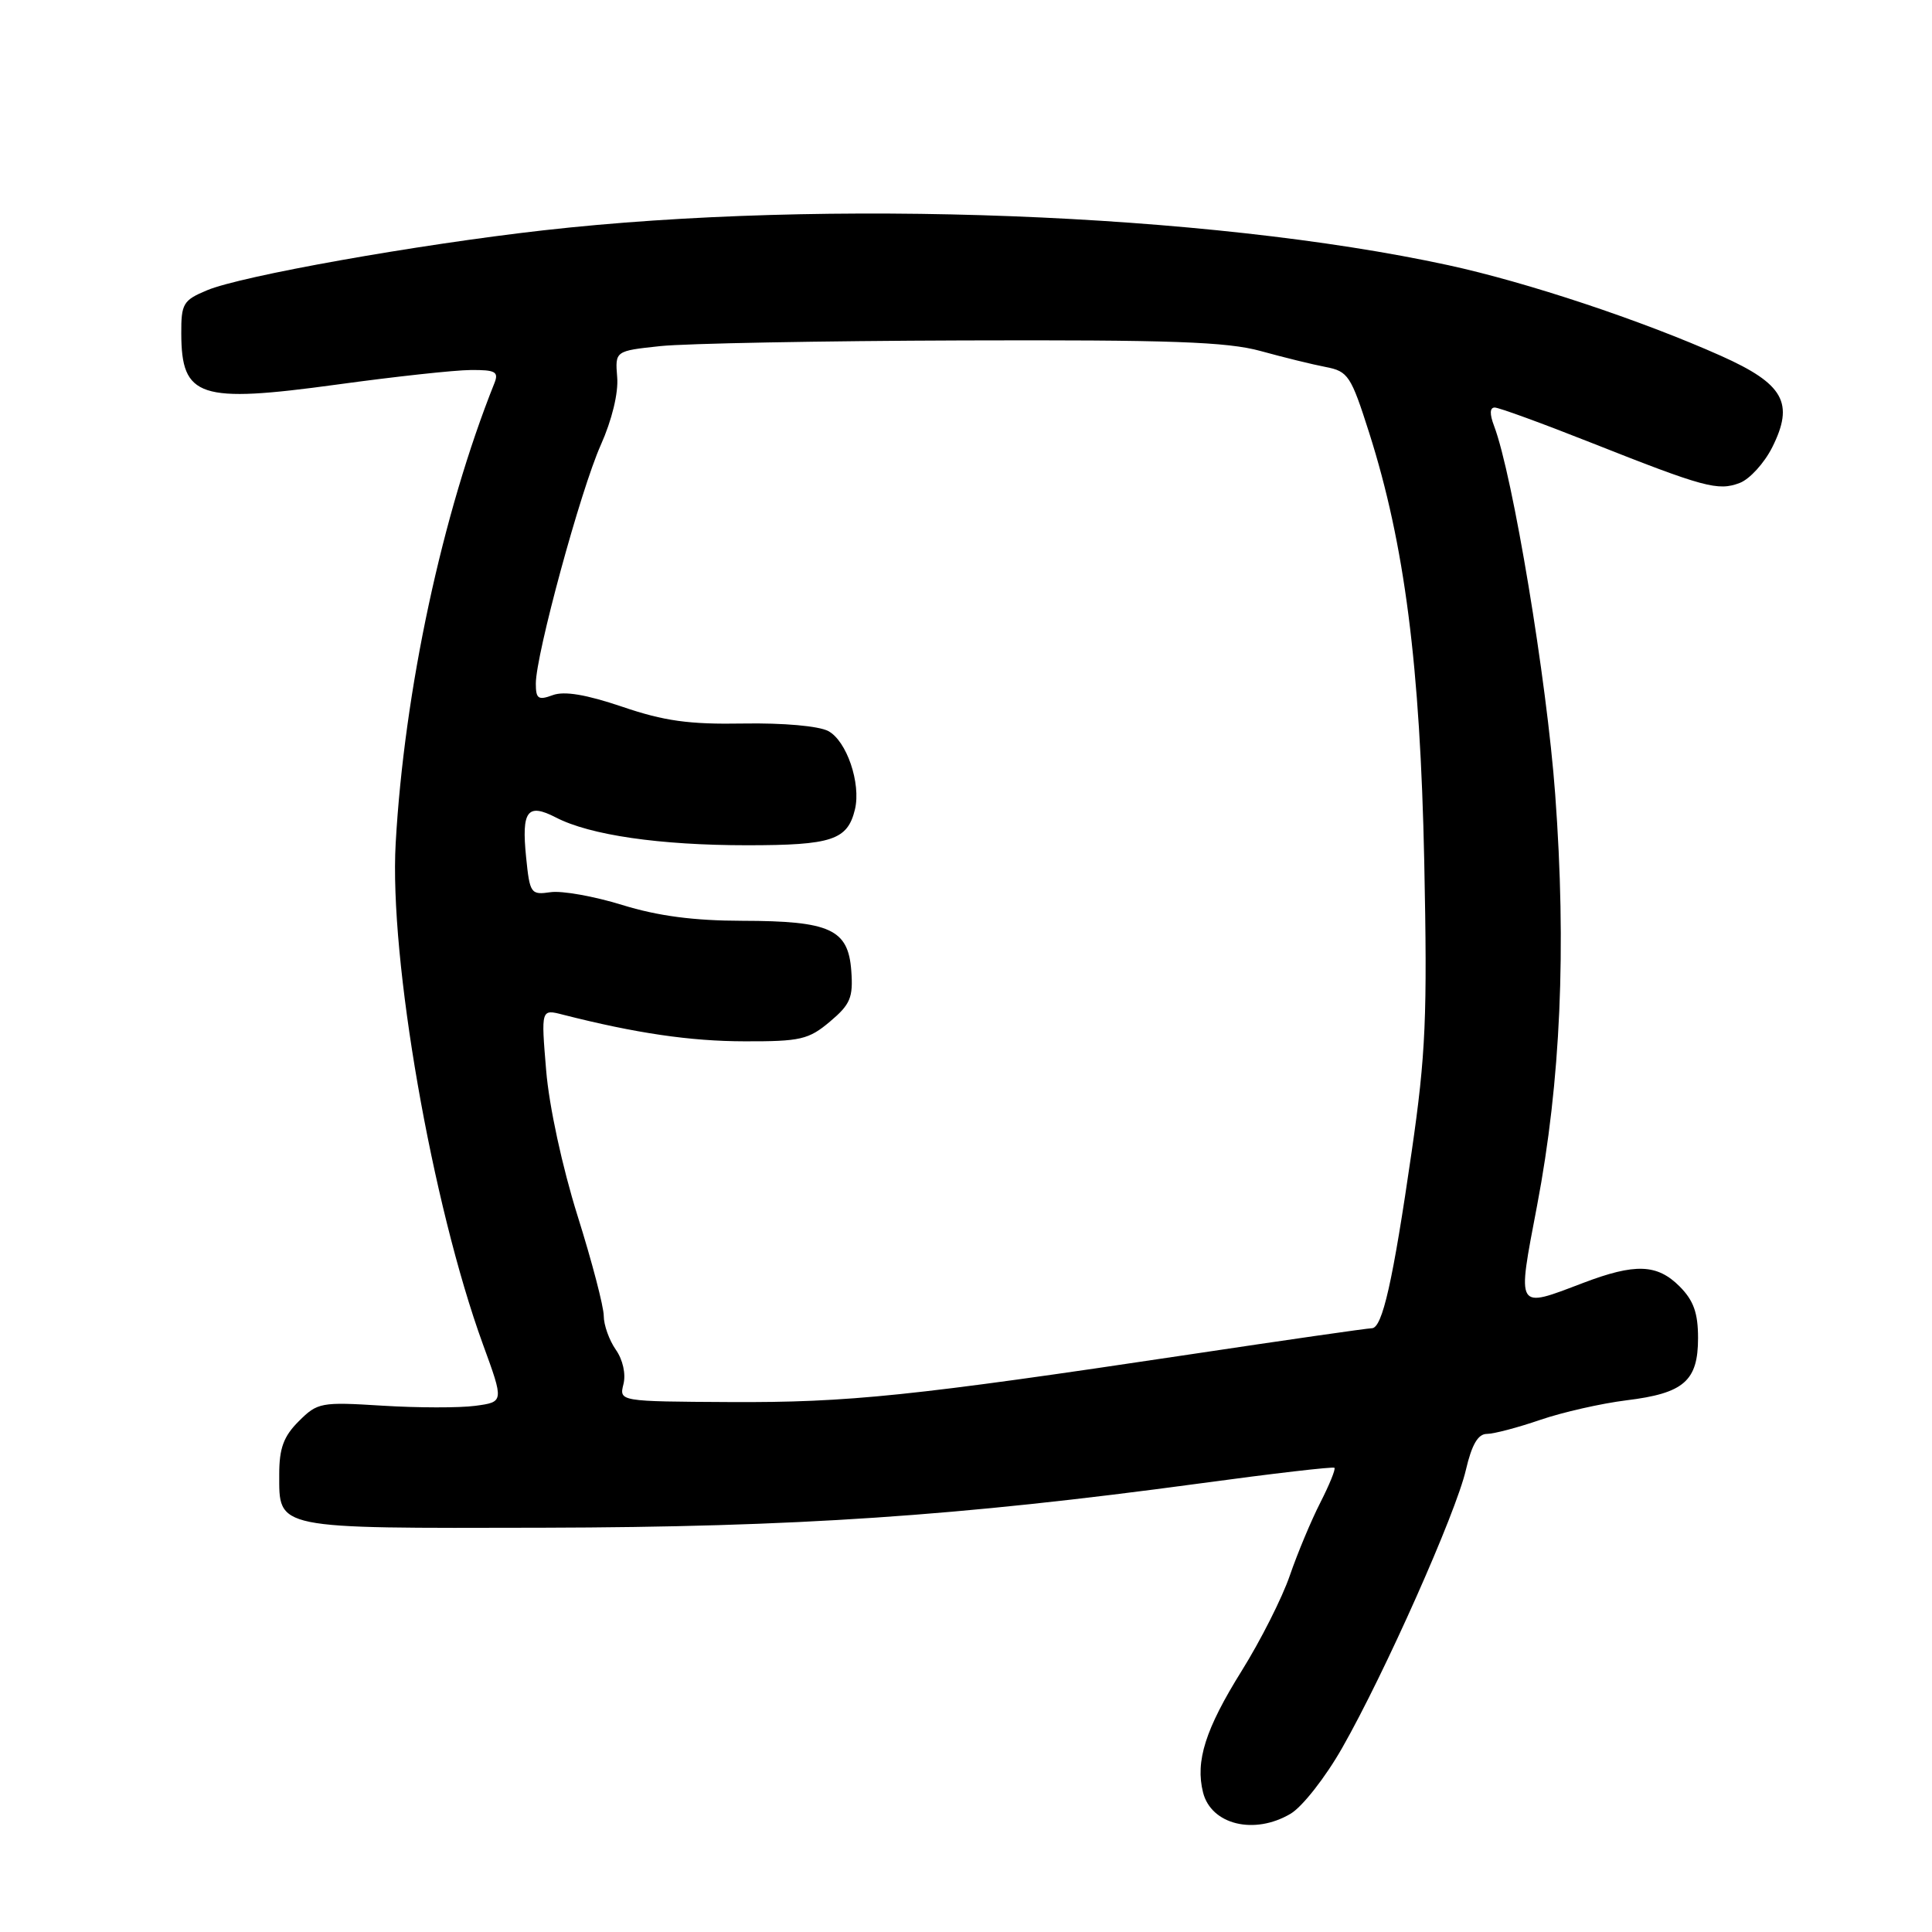 <?xml version="1.0" encoding="UTF-8" standalone="no"?>
<!DOCTYPE svg PUBLIC "-//W3C//DTD SVG 1.1//EN" "http://www.w3.org/Graphics/SVG/1.1/DTD/svg11.dtd" >
<svg xmlns="http://www.w3.org/2000/svg" xmlns:xlink="http://www.w3.org/1999/xlink" version="1.1" viewBox="0 0 256 256">
 <g >
 <path fill="currentColor"
d=" M 171.01 240.33 C 172.56 239.42 175.65 235.48 177.86 231.58 C 183.48 221.71 192.93 200.47 194.24 194.76 C 195.02 191.42 195.84 190.00 197.02 190.00 C 197.93 190.00 201.12 189.16 204.09 188.14 C 207.07 187.12 212.20 185.96 215.50 185.55 C 223.12 184.62 225.00 182.99 225.00 177.30 C 225.00 173.97 224.41 172.32 222.55 170.45 C 219.57 167.48 216.67 167.37 209.76 170.00 C 200.81 173.40 201.01 173.74 203.67 159.75 C 206.80 143.31 207.58 125.68 206.07 105.23 C 204.96 90.11 200.45 62.95 197.97 56.43 C 197.37 54.85 197.40 54.00 198.06 54.00 C 198.61 54.00 204.34 56.09 210.78 58.64 C 225.84 64.60 227.64 65.09 230.53 63.99 C 231.84 63.49 233.77 61.37 234.82 59.29 C 237.78 53.40 236.37 50.88 228.06 47.16 C 217.52 42.45 202.30 37.39 191.87 35.13 C 160.02 28.23 109.46 26.29 72.00 30.52 C 55.20 32.42 32.00 36.55 27.44 38.46 C 24.27 39.78 24.00 40.24 24.02 44.20 C 24.05 52.68 26.39 53.45 44.62 50.96 C 52.26 49.91 60.24 49.04 62.36 49.03 C 65.63 49.00 66.11 49.26 65.52 50.75 C 58.59 68.08 53.57 91.51 52.43 111.73 C 51.56 127.02 57.24 159.58 63.99 178.13 C 66.78 185.77 66.78 185.77 62.97 186.28 C 60.87 186.56 55.34 186.55 50.67 186.26 C 42.53 185.75 42.07 185.84 39.59 188.32 C 37.58 190.32 37.00 191.91 37.00 195.33 C 37.00 202.67 36.19 202.51 71.91 202.43 C 105.49 202.35 126.93 200.90 159.00 196.56 C 168.62 195.25 176.64 194.32 176.82 194.49 C 177.00 194.67 176.15 196.74 174.95 199.10 C 173.74 201.47 171.92 205.82 170.91 208.76 C 169.90 211.71 167.03 217.39 164.54 221.38 C 159.72 229.11 158.37 233.36 159.41 237.51 C 160.49 241.78 166.20 243.18 171.01 240.33 Z  M 82.61 183.41 C 82.95 182.06 82.53 180.16 81.59 178.83 C 80.72 177.58 80.00 175.57 80.00 174.36 C 80.00 173.15 78.44 167.17 76.52 161.07 C 74.50 154.61 72.76 146.59 72.37 141.84 C 71.69 133.70 71.69 133.70 74.59 134.45 C 84.25 136.91 91.47 137.97 98.67 137.98 C 106.05 138.00 107.15 137.75 109.97 135.37 C 112.68 133.09 113.06 132.18 112.80 128.64 C 112.40 123.13 110.01 122.03 98.36 122.01 C 91.94 122.00 87.19 121.38 82.44 119.91 C 78.72 118.76 74.45 118.00 72.95 118.22 C 70.33 118.60 70.20 118.41 69.71 113.56 C 69.09 107.42 69.88 106.37 73.66 108.32 C 78.17 110.66 87.42 112.00 98.99 112.00 C 110.26 112.00 112.31 111.31 113.29 107.23 C 114.10 103.79 112.19 98.17 109.75 96.87 C 108.50 96.20 103.79 95.78 98.51 95.87 C 91.29 96.00 88.01 95.54 82.46 93.65 C 77.67 92.03 74.77 91.54 73.24 92.11 C 71.32 92.82 71.00 92.60 71.00 90.58 C 71.00 86.74 76.93 64.96 79.60 58.98 C 81.08 55.67 81.96 52.06 81.78 49.98 C 81.50 46.50 81.50 46.50 87.50 45.86 C 90.80 45.51 108.81 45.17 127.53 45.11 C 155.09 45.02 162.60 45.29 167.03 46.51 C 170.04 47.34 173.93 48.30 175.67 48.63 C 178.63 49.20 179.01 49.77 181.43 57.37 C 186.12 72.11 188.18 88.16 188.72 114.13 C 189.14 134.75 188.93 139.65 187.05 152.63 C 184.56 169.83 183.17 176.00 181.77 176.00 C 181.22 176.00 170.36 177.56 157.64 179.47 C 120.84 184.99 112.42 185.86 96.77 185.78 C 82.04 185.70 82.04 185.70 82.61 183.41 Z "/>
</g>
</svg>